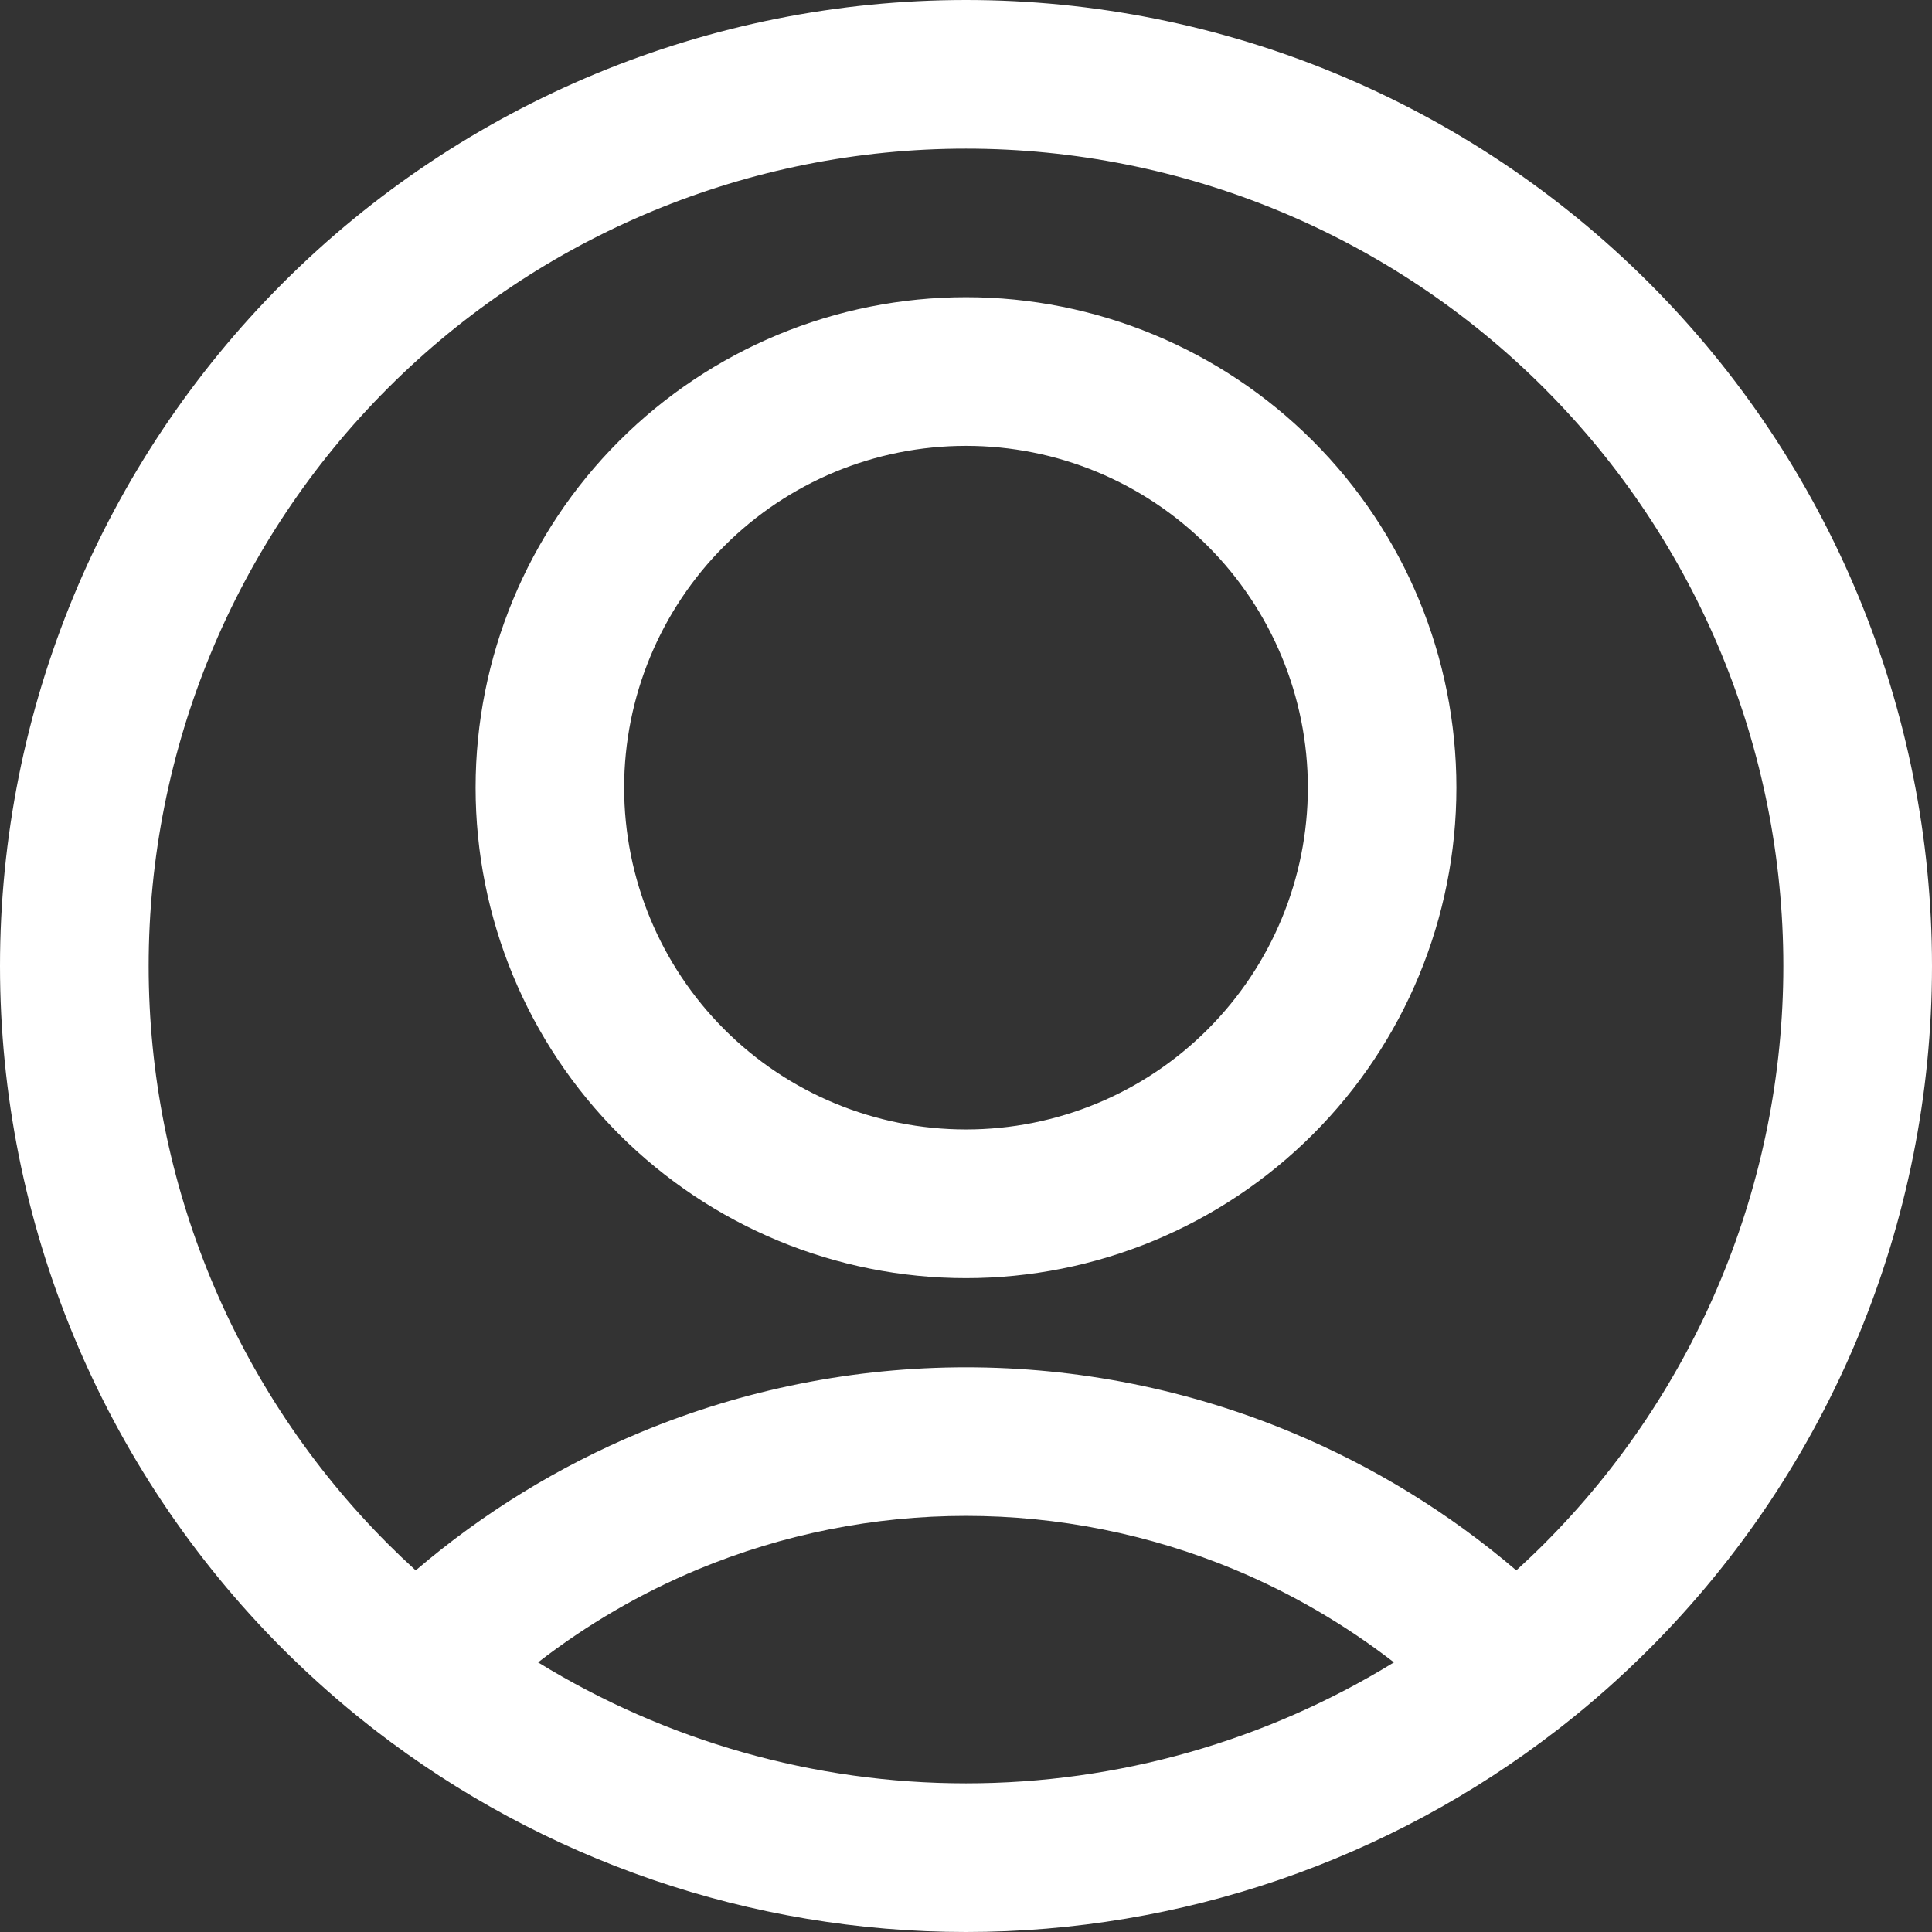 <svg width="18" height="18" viewBox="0 0 18 18" fill="none" xmlns="http://www.w3.org/2000/svg">
<rect x="0" y="0" width="18" height="18" fill="#333333" stroke="none"/>
<path fill-rule="evenodd" clip-rule="evenodd" d="M2.636 2.636C4.324 0.948 6.613 0 9 0C11.387 0 13.676 0.948 15.364 2.636C17.052 4.324 18 6.613 18 9C18 11.387 17.052 13.676 15.364 15.364C15.106 15.622 14.834 15.863 14.549 16.086C14.536 16.096 14.523 16.107 14.509 16.117C12.941 17.331 11.005 18 9 18C6.996 18 5.06 17.331 3.492 16.118C3.477 16.107 3.463 16.096 3.449 16.084C3.165 15.862 2.894 15.621 2.636 15.364C0.948 13.676 0 11.387 0 9C0 6.613 0.948 4.324 2.636 2.636ZM5.013 15.488C6.203 16.219 7.581 16.615 9 16.615C10.419 16.615 11.797 16.219 12.987 15.488C12.532 15.136 12.032 14.844 11.499 14.622C10.707 14.293 9.858 14.123 9 14.123C8.142 14.123 7.293 14.293 6.501 14.622C5.968 14.844 5.467 15.136 5.013 15.488ZM14.127 14.631C13.501 14.096 12.793 13.661 12.03 13.344C11.07 12.944 10.04 12.739 9 12.739C7.96 12.739 6.93 12.944 5.969 13.344C5.206 13.661 4.499 14.096 3.873 14.631C3.785 14.551 3.699 14.469 3.615 14.385C2.187 12.957 1.385 11.02 1.385 9C1.385 6.98 2.187 5.043 3.615 3.615C5.043 2.187 6.98 1.385 9 1.385C11.02 1.385 12.957 2.187 14.385 3.615C15.813 5.043 16.615 6.98 16.615 9C16.615 11.02 15.813 12.957 14.385 14.385C14.301 14.469 14.214 14.551 14.127 14.631ZM5.769 4.108C6.626 3.251 7.788 2.769 9 2.769C10.212 2.769 11.374 3.251 12.231 4.108C13.088 4.964 13.569 6.127 13.569 7.338C13.569 8.55 13.088 9.713 12.231 10.569C11.374 11.426 10.212 11.908 9 11.908C7.788 11.908 6.626 11.426 5.769 10.569C4.912 9.713 4.431 8.55 4.431 7.338C4.431 6.127 4.912 4.964 5.769 4.108ZM9 4.154C8.155 4.154 7.345 4.489 6.748 5.087C6.151 5.684 5.815 6.494 5.815 7.338C5.815 8.183 6.151 8.993 6.748 9.59C7.345 10.188 8.155 10.523 9 10.523C9.845 10.523 10.655 10.188 11.252 9.59C11.849 8.993 12.185 8.183 12.185 7.338C12.185 6.494 11.849 5.684 11.252 5.087C10.655 4.489 9.845 4.154 9 4.154Z" fill="white"/>
</svg>
